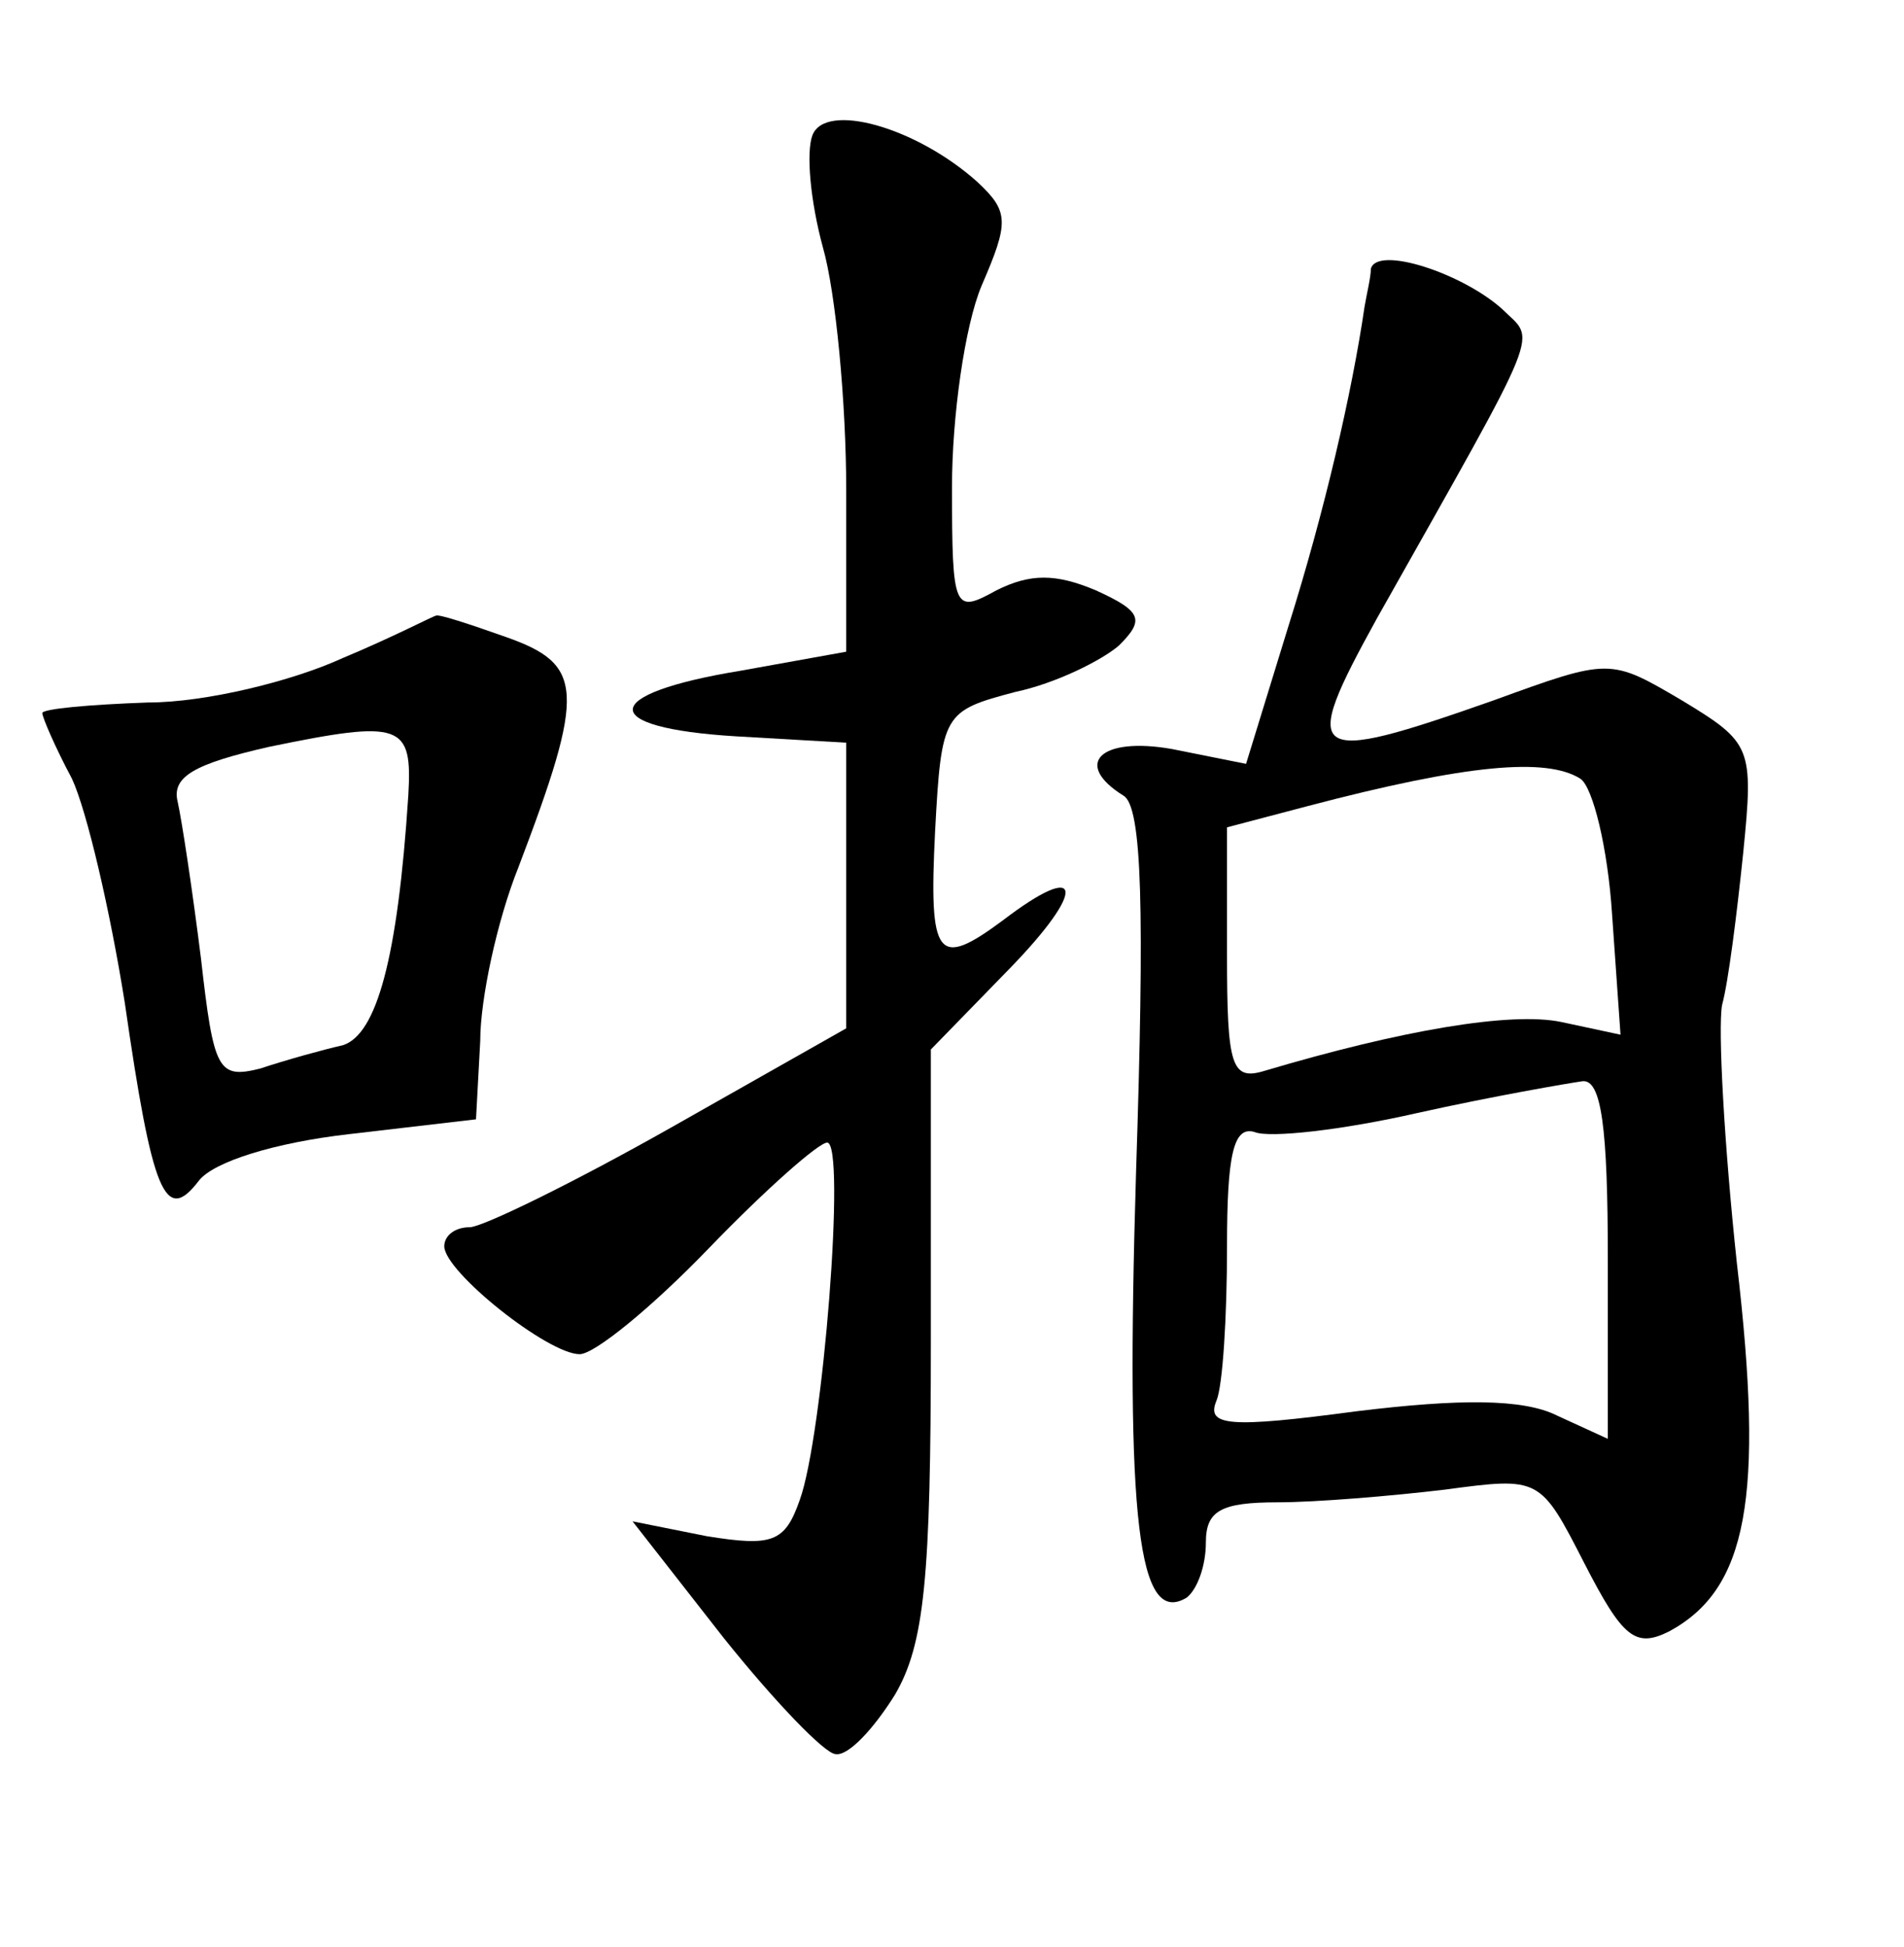 <?xml version="1.0" standalone="no"?>
<!DOCTYPE svg PUBLIC "-//W3C//DTD SVG 20010904//EN"
 "http://www.w3.org/TR/2001/REC-SVG-20010904/DTD/svg10.dtd">
<svg version="1.0" xmlns="http://www.w3.org/2000/svg"
 width="90pt" height="92pt" viewBox="0 0 90 92"
 preserveAspectRatio="xMidYMid meet">
<g transform="translate(0,92) scale(0.1,-0.1)"
fill="#000000" stroke="none">
<path d="M384 856 c-3 -8 -1 -31 5 -53 6 -21 11 -73 11 -115 l0 -76 -50 -9
c-67 -11 -68 -27 -2 -31 l52 -3 0 -68 0 -67 -83 -47 c-46 -26 -89 -47 -95 -47
-7 0 -12 -4 -12 -9 0 -12 49 -51 64 -51 7 0 34 22 61 50 27 28 52 50 56 50 9
0 -2 -139 -13 -169 -7 -20 -13 -22 -44 -17 l-35 7 43 -55 c24 -30 48 -55 53
-55 6 -1 18 12 28 28 14 24 17 55 17 167 l0 138 37 38 c37 38 35 52 -3 23 -31
-23 -35 -18 -32 42 3 56 4 57 38 66 19 4 41 15 49 22 12 12 11 16 -11 26 -19
8 -31 8 -47 0 -20 -11 -21 -10 -21 49 0 33 6 76 14 95 13 30 13 35 -2 49 -29
26 -72 38 -78 22z"/>
<path d="M648 793 c0 -4 -2 -12 -3 -18 -6 -41 -19 -97 -36 -151 l-20 -65 -35
7 c-34 6 -47 -7 -23 -22 9 -5 10 -55 6 -178 -5 -165 1 -215 24 -201 5 4 9 15
9 26 0 15 7 19 34 19 18 0 54 3 79 6 45 6 45 6 66 -35 18 -35 24 -40 40 -32
37 20 45 63 32 174 -6 56 -9 111 -7 122 3 11 7 43 10 72 5 50 4 52 -29 72 -34
20 -34 20 -89 0 -88 -31 -92 -28 -55 39 80 142 75 130 59 146 -19 17 -59 30
-62 19z m99 -241 c6 -4 13 -33 15 -64 l4 -57 -28 6 c-24 5 -76 -4 -140 -23
-16 -5 -18 2 -18 55 l0 60 38 10 c76 20 113 23 129 13z m13 -227 l0 -85 -24
11 c-16 8 -46 8 -95 2 -60 -8 -71 -7 -66 5 3 7 5 40 5 73 0 43 3 57 13 54 7
-3 42 1 77 9 36 8 71 14 78 15 9 1 12 -22 12 -84z"/>
<path d="M162 609 c-24 -11 -65 -21 -92 -21 -28 -1 -50 -3 -50 -5 0 -2 6 -16
14 -31 7 -15 18 -62 25 -106 13 -90 19 -105 35 -84 7 9 36 18 71 22 l60 7 2
37 c0 20 8 57 18 82 32 84 31 96 -6 109 -17 6 -32 11 -33 10 -1 0 -20 -10 -44
-20z m31 -65 c-5 -77 -15 -113 -31 -118 -9 -2 -27 -7 -39 -11 -20 -5 -22 -1
-28 52 -4 32 -9 65 -11 74 -3 12 8 18 43 26 63 13 68 11 66 -23z"/>
</g>
</svg>
